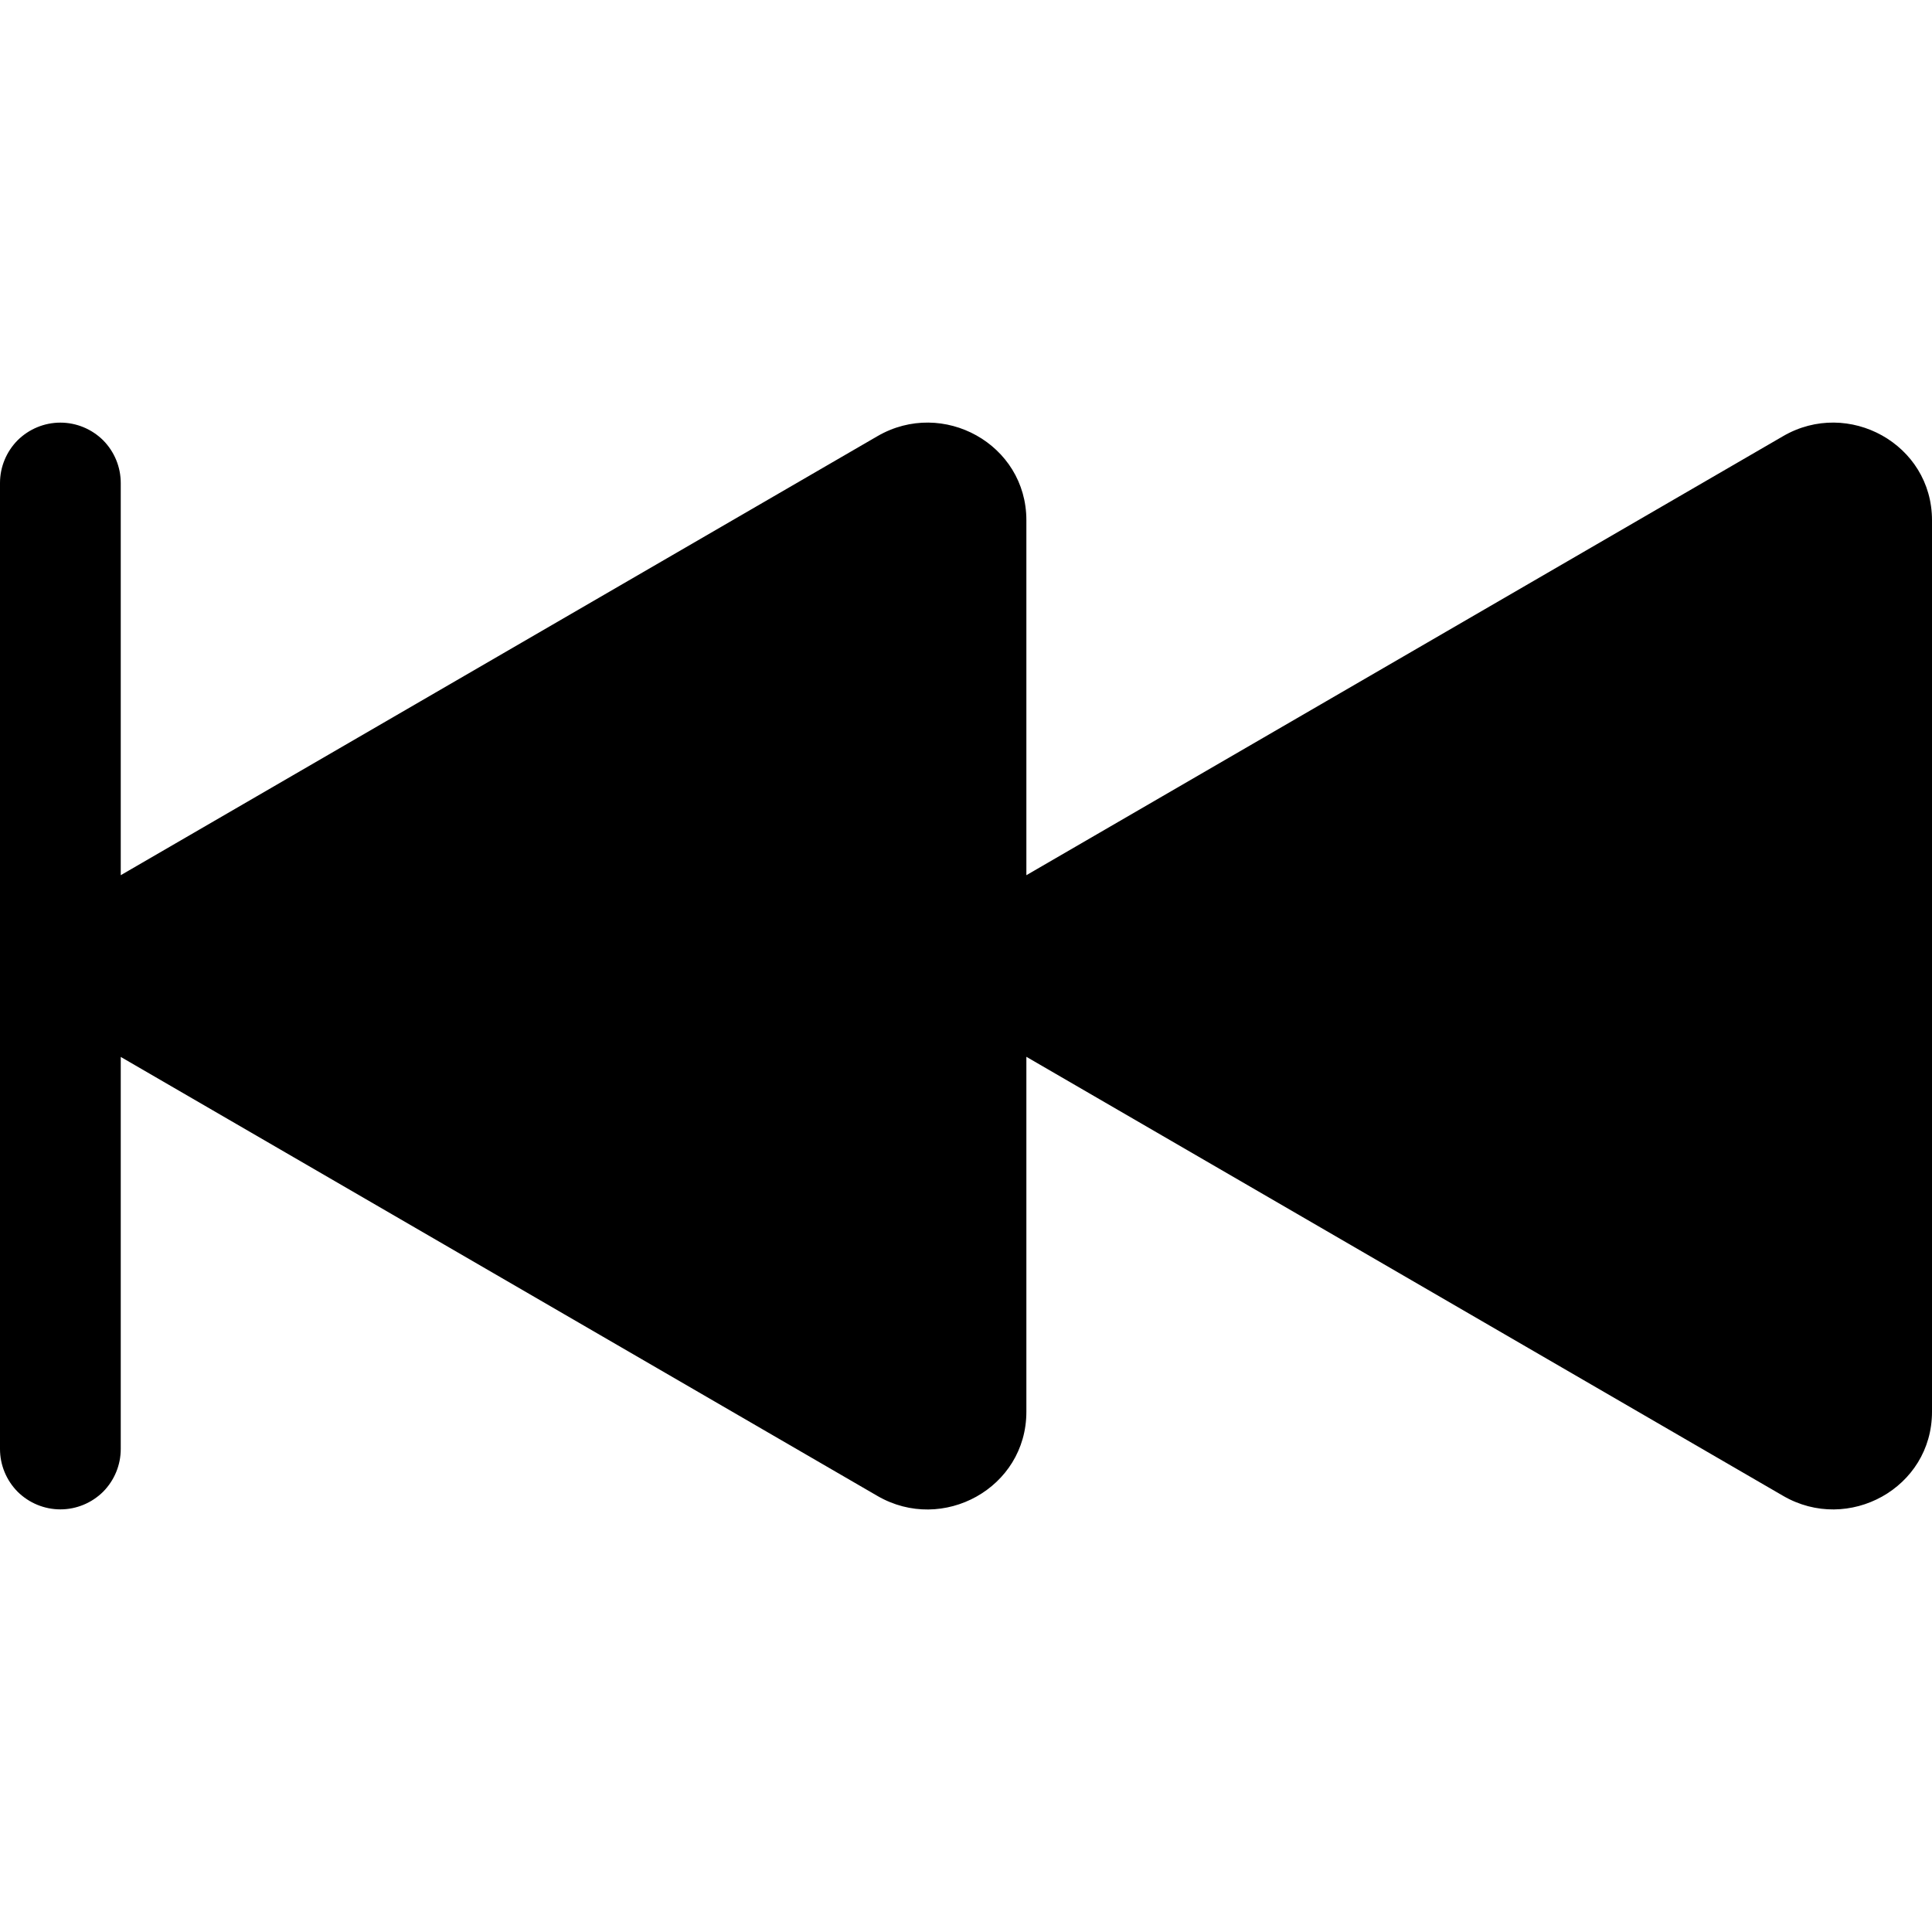 <svg width="16" height="16" viewBox="0 0 16 16" fill="none" xmlns="http://www.w3.org/2000/svg">
<g clip-path="url(#clip0_104_3151)">
<path d="M0.5 3.5C0.367 3.5 0.24 3.553 0.146 3.646C0.053 3.74 0 3.867 0 4L0 12C0 12.133 0.053 12.26 0.146 12.354C0.24 12.447 0.367 12.5 0.5 12.5C0.633 12.5 0.76 12.447 0.854 12.354C0.947 12.26 1 12.133 1 12V8.753L7.267 12.389C7.807 12.702 8.5 12.323 8.5 11.692V8.752L14.767 12.388C15.307 12.702 16 12.323 16 11.692V4.308C16 3.678 15.307 3.298 14.767 3.612L8.5 7.248V4.308C8.5 3.678 7.808 3.298 7.267 3.612L1 7.248V4C1 3.867 0.947 3.74 0.854 3.646C0.76 3.553 0.633 3.5 0.5 3.5Z" fill="black"/>
</g>
<defs>
<clipPath id="clip0_104_3151">
<rect width="16" height="16" fill="white"/>
</clipPath>
</defs>
</svg>
